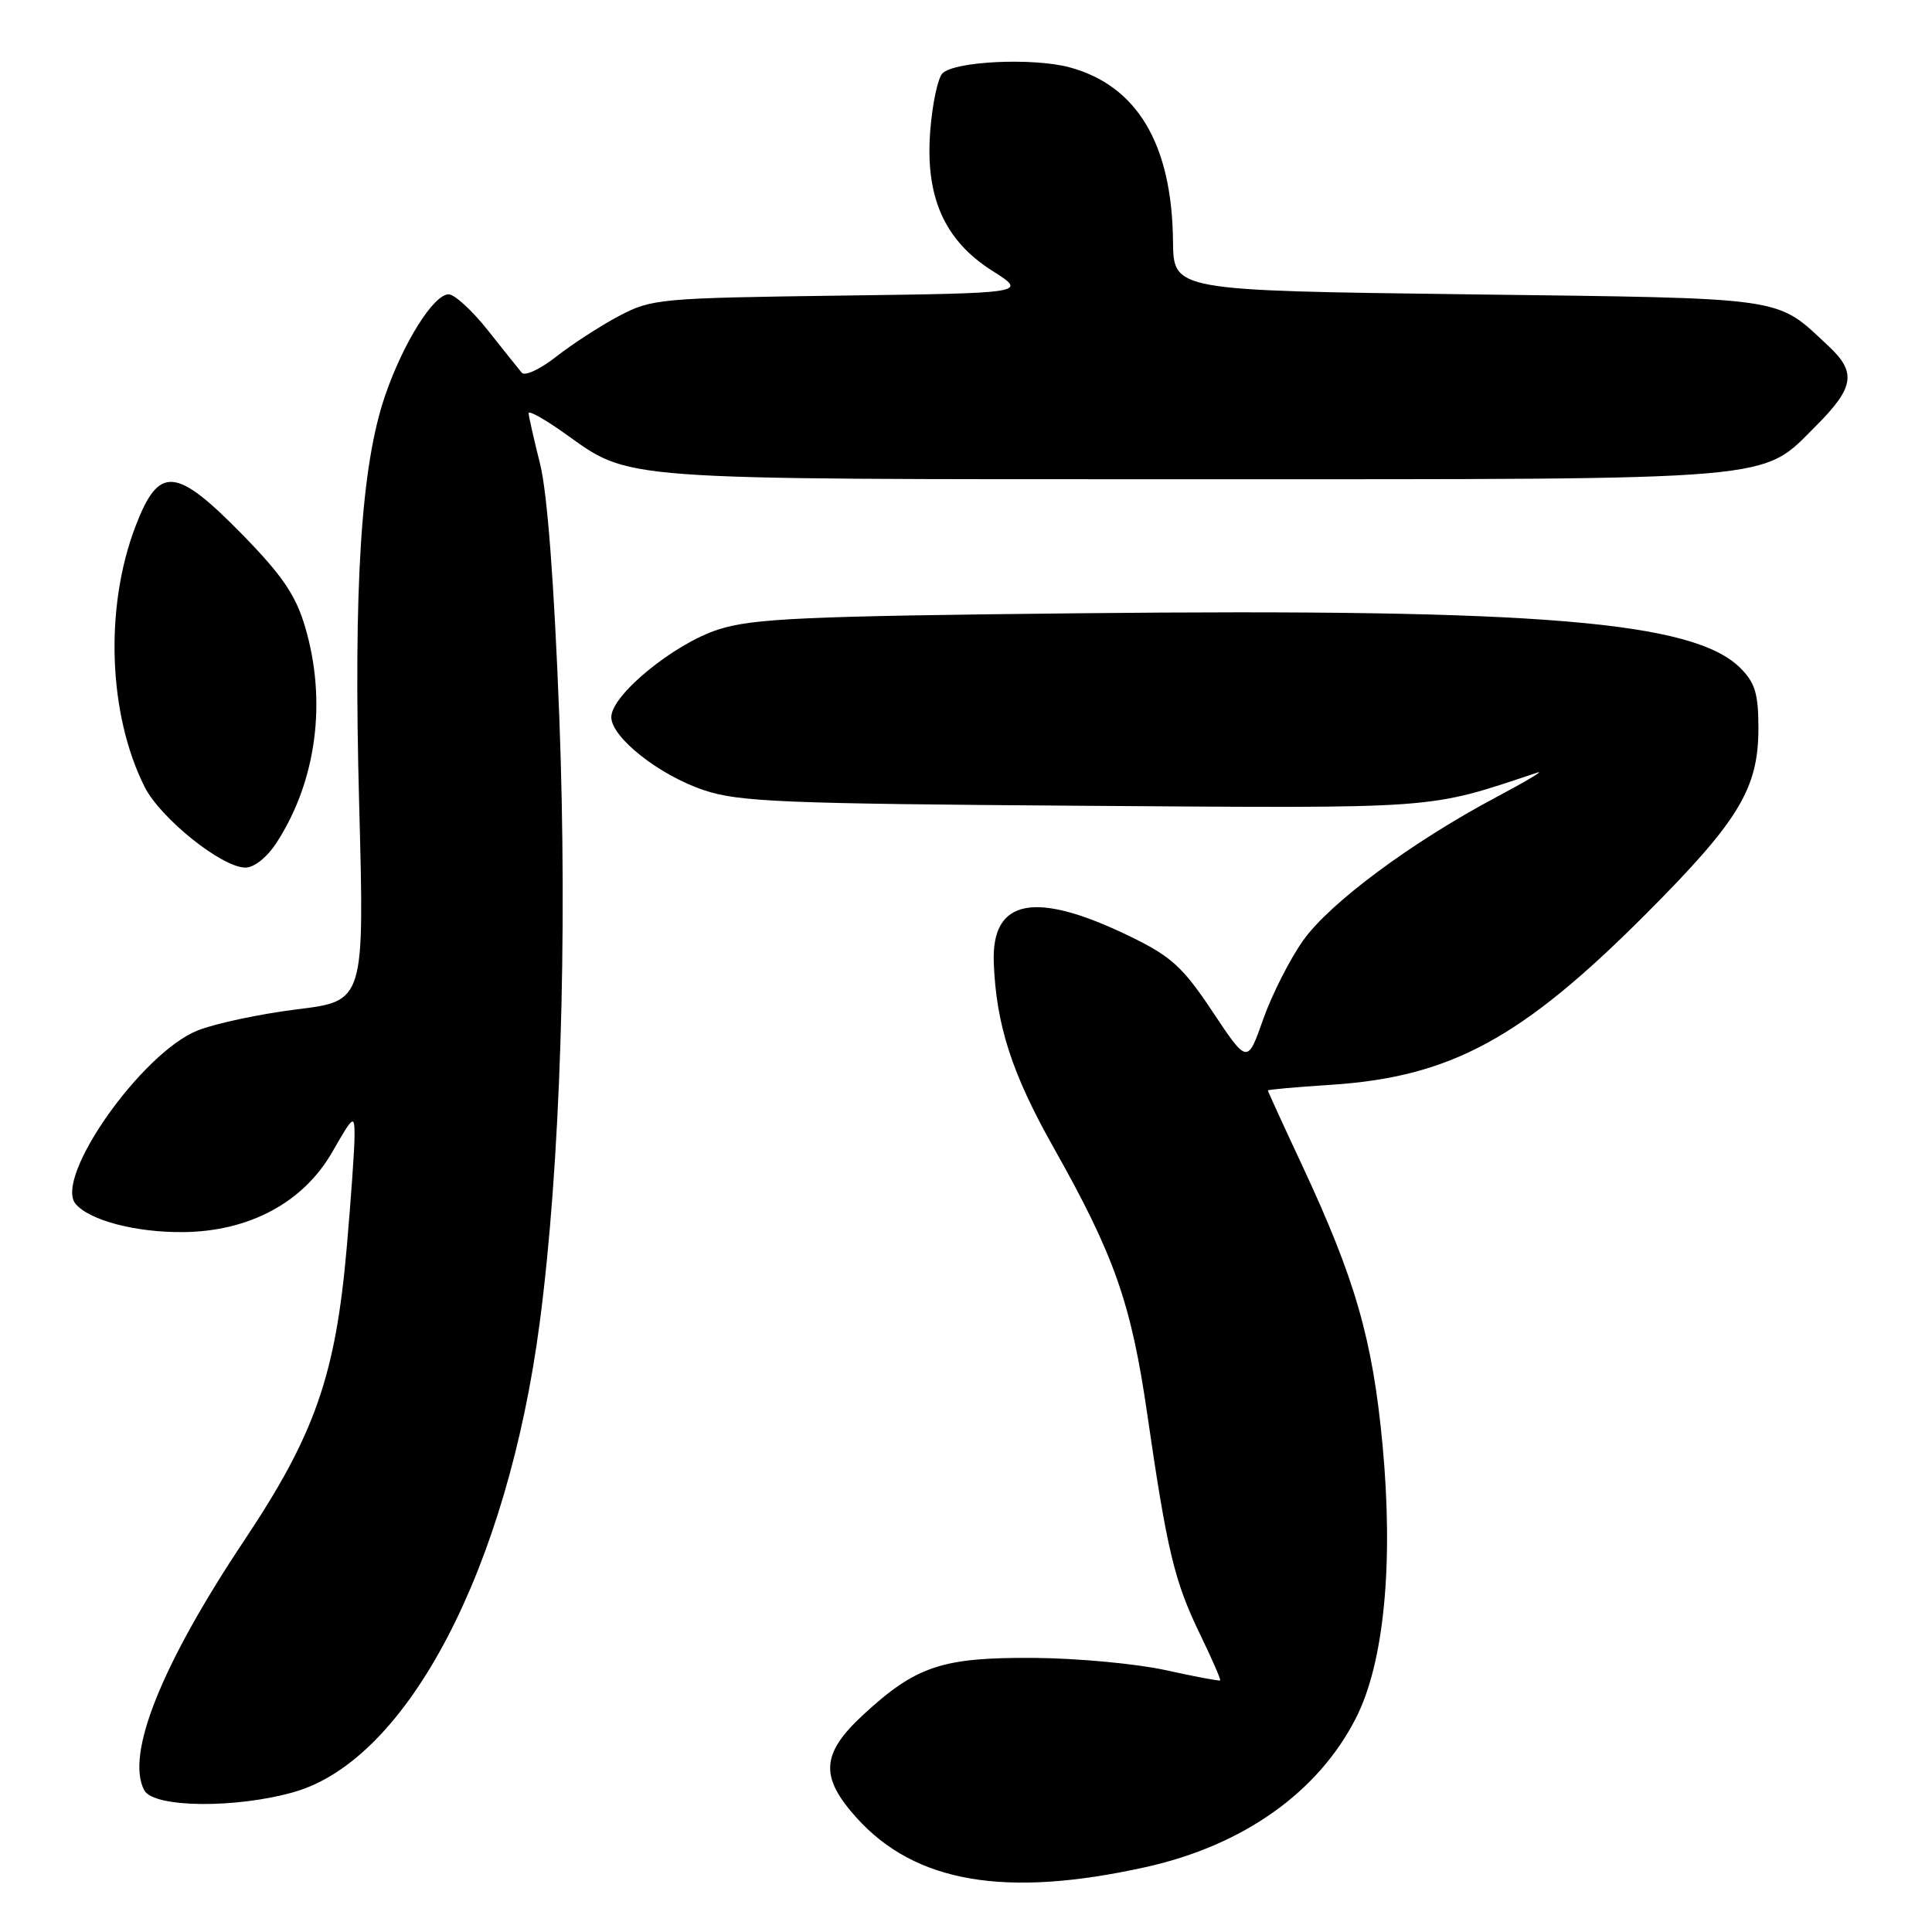<?xml version="1.0" encoding="UTF-8" standalone="no"?>
<!DOCTYPE svg PUBLIC "-//W3C//DTD SVG 1.1//EN" "http://www.w3.org/Graphics/SVG/1.1/DTD/svg11.dtd" >
<svg xmlns="http://www.w3.org/2000/svg" xmlns:xlink="http://www.w3.org/1999/xlink" version="1.1" viewBox="0 0 256 256">
 <g >
 <path fill="currentColor"
d=" M 151.81 247.40 C 164.75 244.53 174.68 237.48 179.69 227.61 C 183.40 220.30 184.67 207.17 183.19 191.41 C 181.87 177.44 179.58 169.48 172.51 154.35 C 170.03 149.05 168.00 144.61 168.00 144.49 C 168.00 144.38 171.71 144.04 176.25 143.75 C 192.21 142.73 201.62 137.63 218.12 121.08 C 230.42 108.75 233.00 104.48 233.00 96.49 C 233.00 91.95 232.56 90.47 230.62 88.53 C 224.41 82.32 204.08 80.63 143.00 81.26 C 106.43 81.64 99.75 81.94 95.16 83.42 C 89.30 85.30 81.00 92.10 81.00 95.02 C 81.00 97.70 87.32 102.70 93.24 104.69 C 97.90 106.26 103.61 106.49 143.44 106.77 C 191.38 107.10 188.93 107.28 203.72 102.37 C 204.70 102.04 202.23 103.52 198.24 105.64 C 187.08 111.57 176.23 119.62 172.70 124.58 C 170.94 127.05 168.55 131.75 167.39 135.03 C 165.29 140.99 165.29 140.99 160.69 134.08 C 156.74 128.14 155.22 126.75 149.80 124.11 C 137.17 117.96 131.36 119.06 131.68 127.54 C 131.99 135.80 134.08 142.26 139.59 152.03 C 147.67 166.37 149.89 172.68 152.02 187.40 C 154.63 205.41 155.62 209.56 158.98 216.48 C 160.57 219.77 161.79 222.55 161.68 222.66 C 161.57 222.77 158.33 222.16 154.49 221.31 C 150.64 220.46 142.78 219.72 137.00 219.68 C 124.86 219.60 121.41 220.74 114.43 227.17 C 108.79 232.37 108.59 235.43 113.52 240.89 C 121.29 249.49 133.25 251.52 151.81 247.40 Z  M 39.07 237.42 C 54.05 233.05 67.23 207.81 71.51 175.30 C 74.25 154.50 75.22 124.36 74.11 95.00 C 73.43 77.32 72.53 65.36 71.57 61.50 C 70.74 58.20 70.06 55.16 70.04 54.75 C 70.02 54.34 72.14 55.52 74.75 57.37 C 83.70 63.72 80.69 63.50 158.00 63.50 C 236.76 63.50 233.25 63.80 240.66 56.40 C 245.72 51.33 246.02 49.32 242.25 45.82 C 235.18 39.24 237.33 39.55 194.55 39.00 C 155.50 38.50 155.50 38.50 155.43 32.00 C 155.30 19.10 150.68 11.34 141.72 8.92 C 136.88 7.62 126.49 8.11 124.88 9.72 C 124.28 10.32 123.55 13.70 123.27 17.24 C 122.56 26.06 125.11 31.85 131.51 35.90 C 136.15 38.84 136.15 38.84 111.32 39.17 C 87.42 39.49 86.33 39.59 82.00 41.88 C 79.53 43.19 75.78 45.62 73.69 47.27 C 71.59 48.92 69.54 49.87 69.14 49.39 C 68.73 48.90 66.70 46.36 64.63 43.75 C 62.56 41.14 60.23 39.00 59.45 39.00 C 57.46 39.00 53.44 45.40 51.04 52.39 C 47.83 61.72 46.82 77.57 47.59 106.57 C 48.29 132.64 48.29 132.64 39.37 133.74 C 34.46 134.35 28.52 135.61 26.17 136.55 C 18.76 139.51 7.13 156.04 10.01 159.51 C 11.83 161.70 17.98 163.32 24.27 163.26 C 33.02 163.18 40.20 159.33 44.02 152.66 C 46.83 147.76 46.98 147.65 46.98 150.50 C 46.98 152.15 46.51 158.84 45.94 165.36 C 44.46 182.25 41.71 190.11 32.40 204.06 C 21.40 220.55 16.60 232.52 19.12 237.23 C 20.37 239.56 31.36 239.66 39.07 237.42 Z  M 36.66 111.64 C 41.95 103.46 43.34 92.89 40.42 83.04 C 39.18 78.85 37.39 76.23 32.13 70.85 C 23.27 61.80 21.05 61.63 17.95 69.75 C 13.84 80.50 14.34 94.66 19.16 104.26 C 21.25 108.42 29.38 114.94 32.50 114.96 C 33.68 114.97 35.39 113.60 36.66 111.64 Z "/>
</g>
</svg>